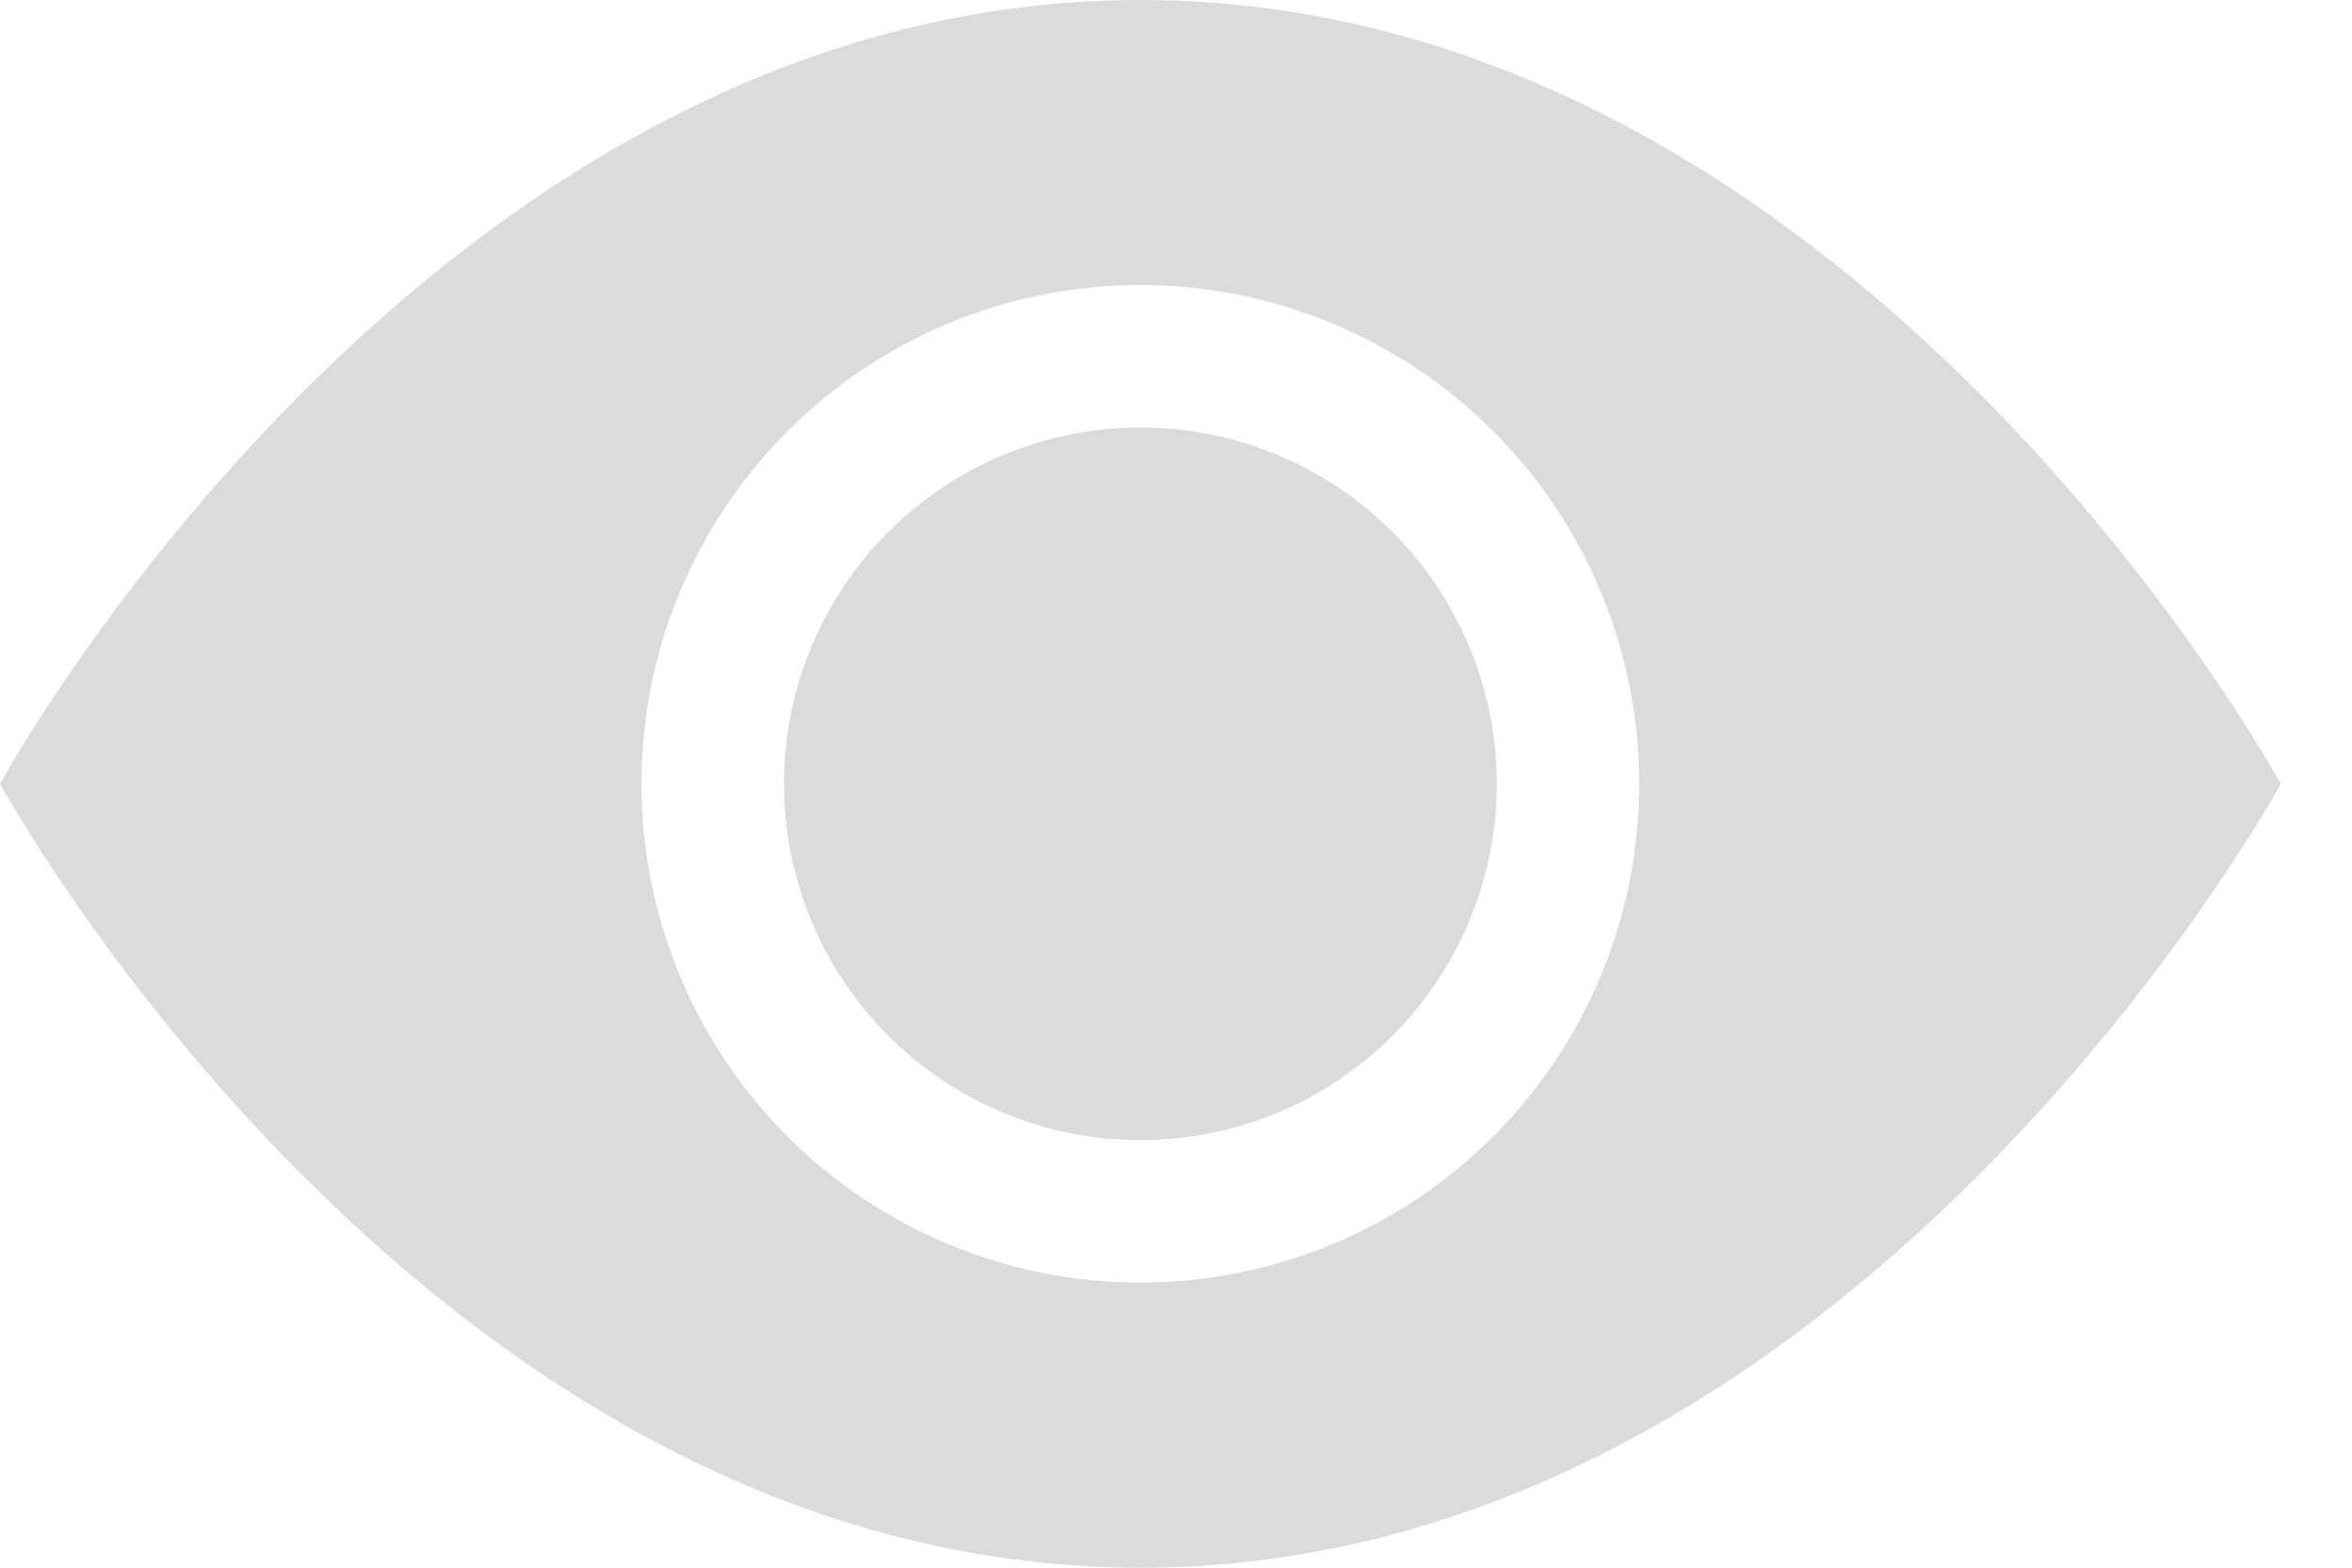 <svg width="21" height="14" viewBox="0 0 21 14" fill="none" xmlns="http://www.w3.org/2000/svg">
<path d="M13.364 7C13.364 7.844 13.028 8.653 12.432 9.25C11.835 9.847 11.026 10.182 10.182 10.182C9.338 10.182 8.529 9.847 7.932 9.25C7.335 8.653 7 7.844 7 7C7 6.156 7.335 5.347 7.932 4.75C8.529 4.153 9.338 3.818 10.182 3.818C11.026 3.818 11.835 4.153 12.432 4.75C13.028 5.347 13.364 6.156 13.364 7Z" fill="#D6D6D6" fill-opacity="0.87"/>
<path d="M0 7C0 7 3.818 0 10.182 0C16.546 0 20.364 7 20.364 7C20.364 7 16.546 14 10.182 14C3.818 14 0 7 0 7ZM10.182 11.454C11.363 11.454 12.496 10.985 13.332 10.15C14.167 9.314 14.636 8.181 14.636 7C14.636 5.819 14.167 4.686 13.332 3.85C12.496 3.015 11.363 2.545 10.182 2.545C9 2.545 7.867 3.015 7.032 3.85C6.197 4.686 5.727 5.819 5.727 7C5.727 8.181 6.197 9.314 7.032 10.15C7.867 10.985 9 11.454 10.182 11.454Z" fill="#D6D6D6" fill-opacity="0.87"/>
</svg>
